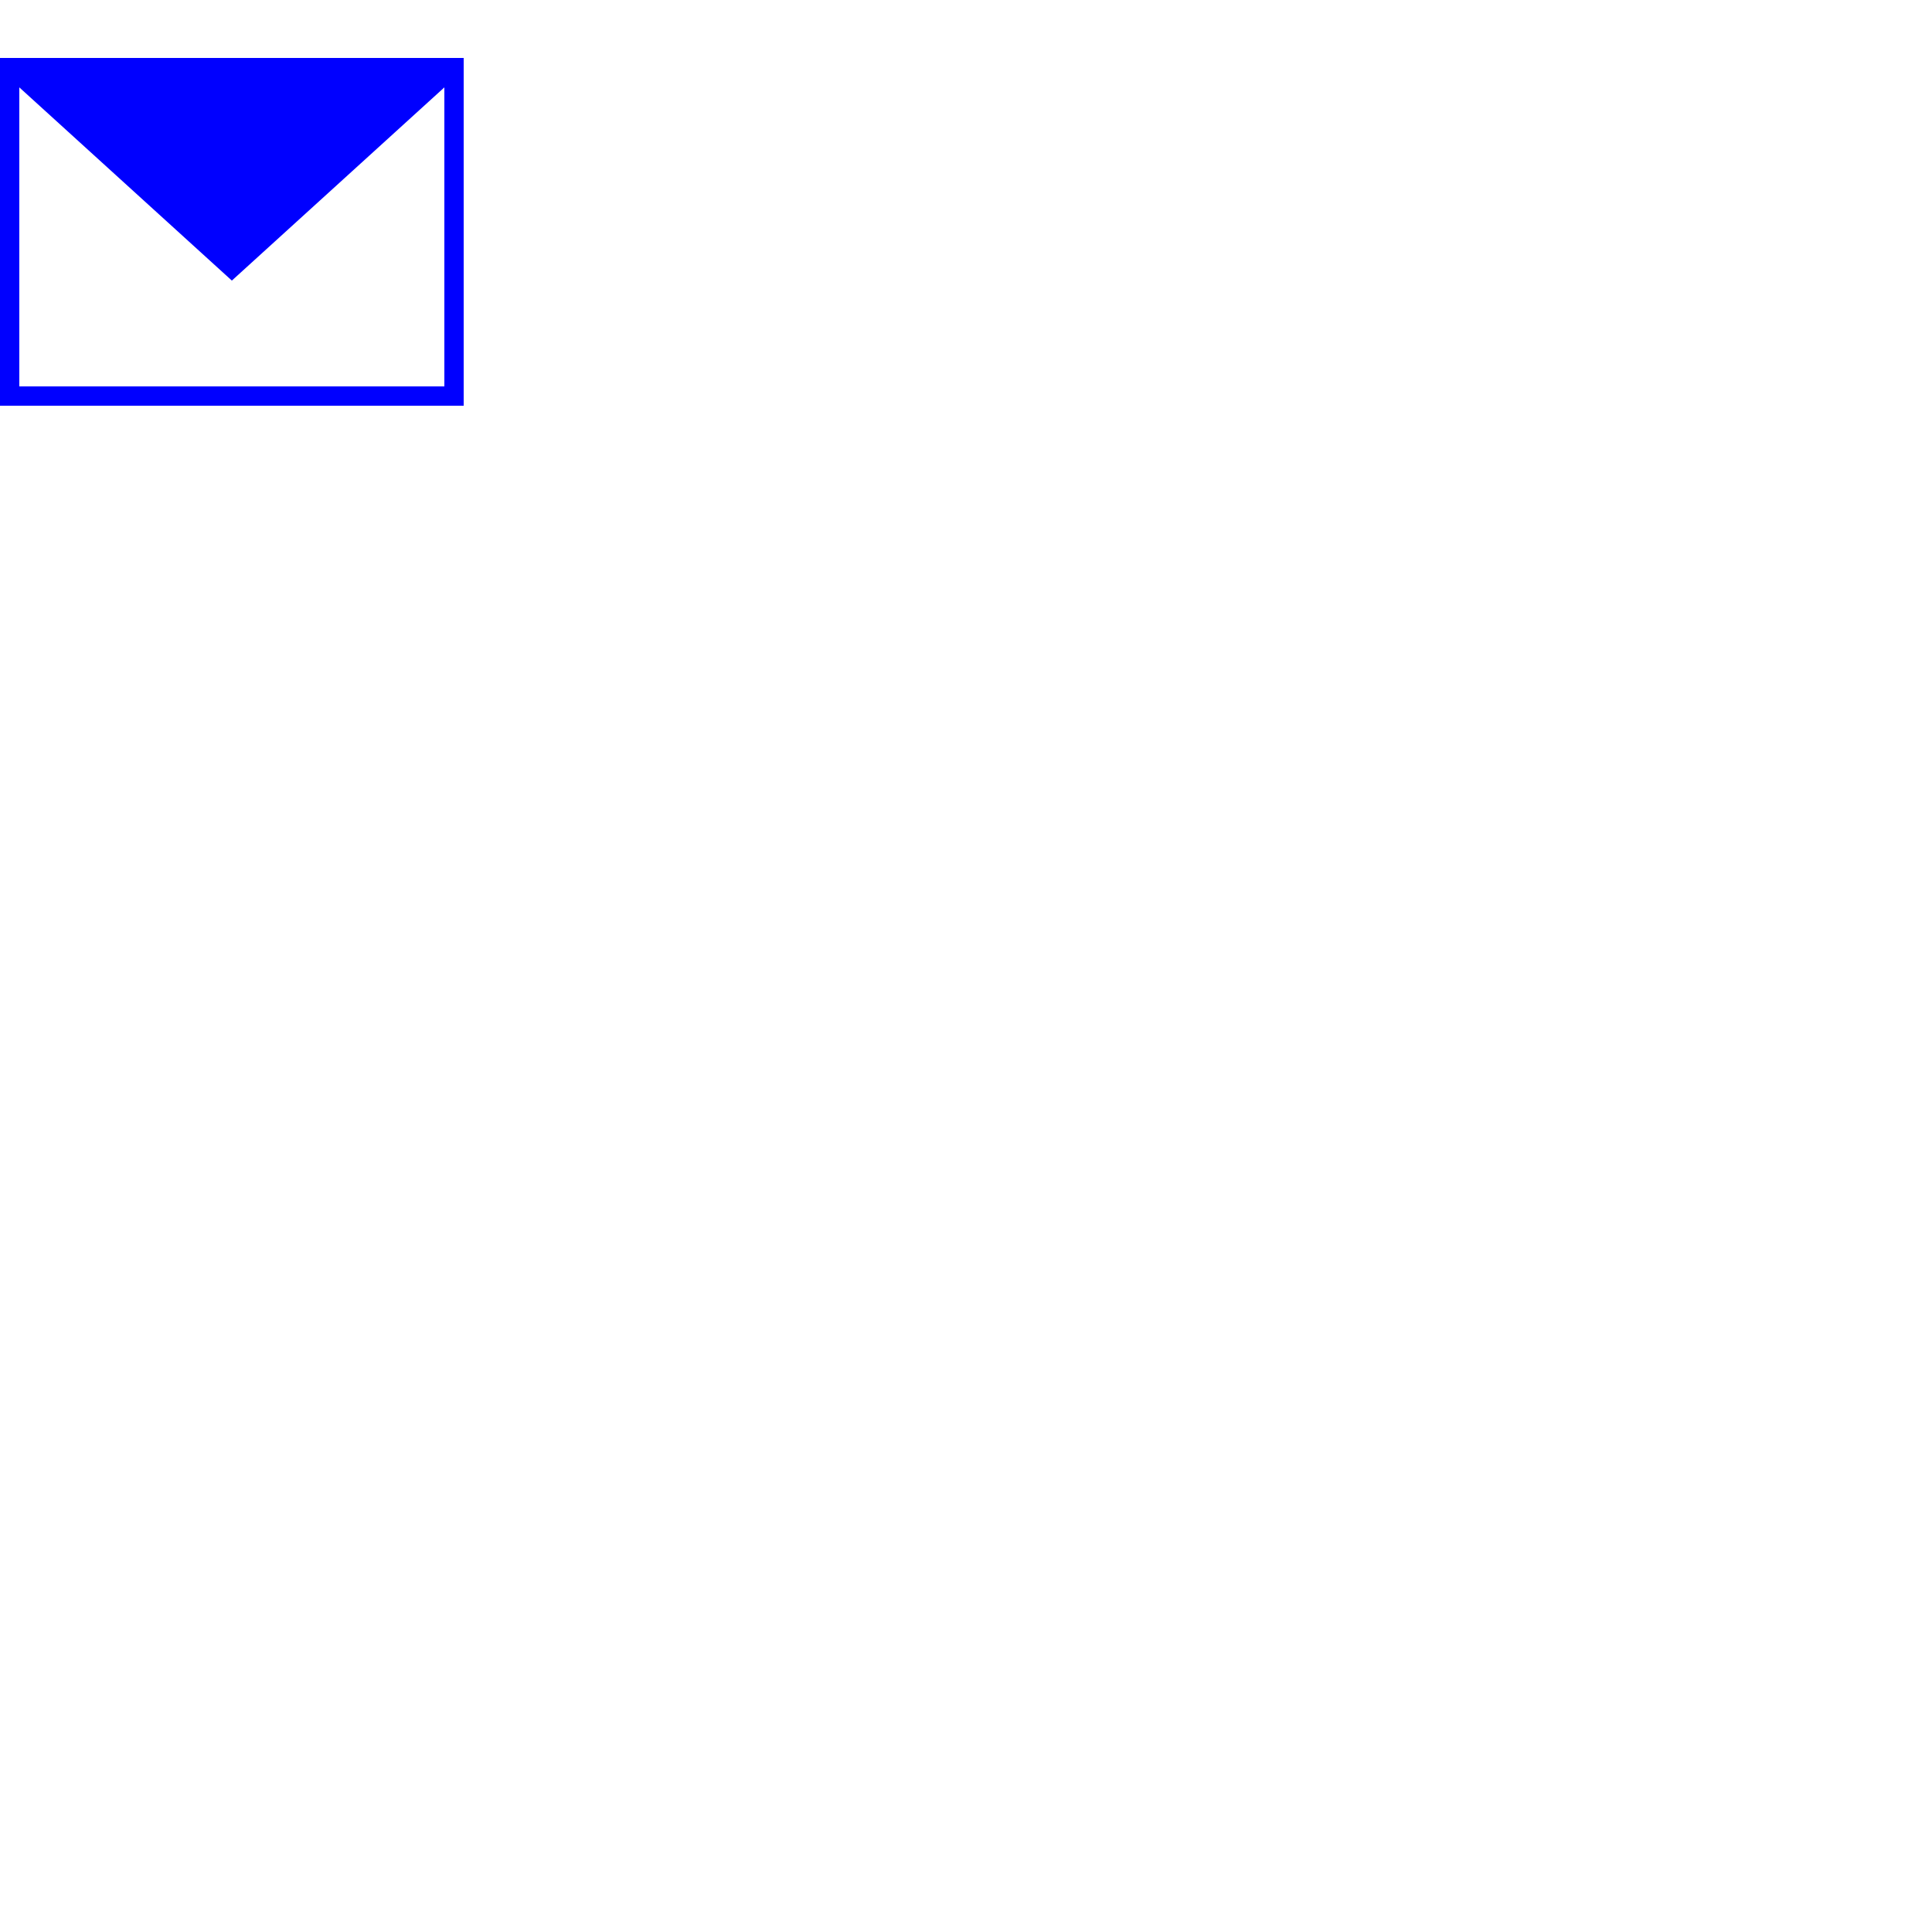 <svg width="100" height="100" xmlns="http://www.w3.org/2000/svg" fill-rule="evenodd" clip-rule="evenodd">
  <path d="M24 21h-24v-18h24v18zm-23-16.477v15.477h22v-15.477l-10.999 10-11.001-10" fill="#0000FF"/>
</svg>
